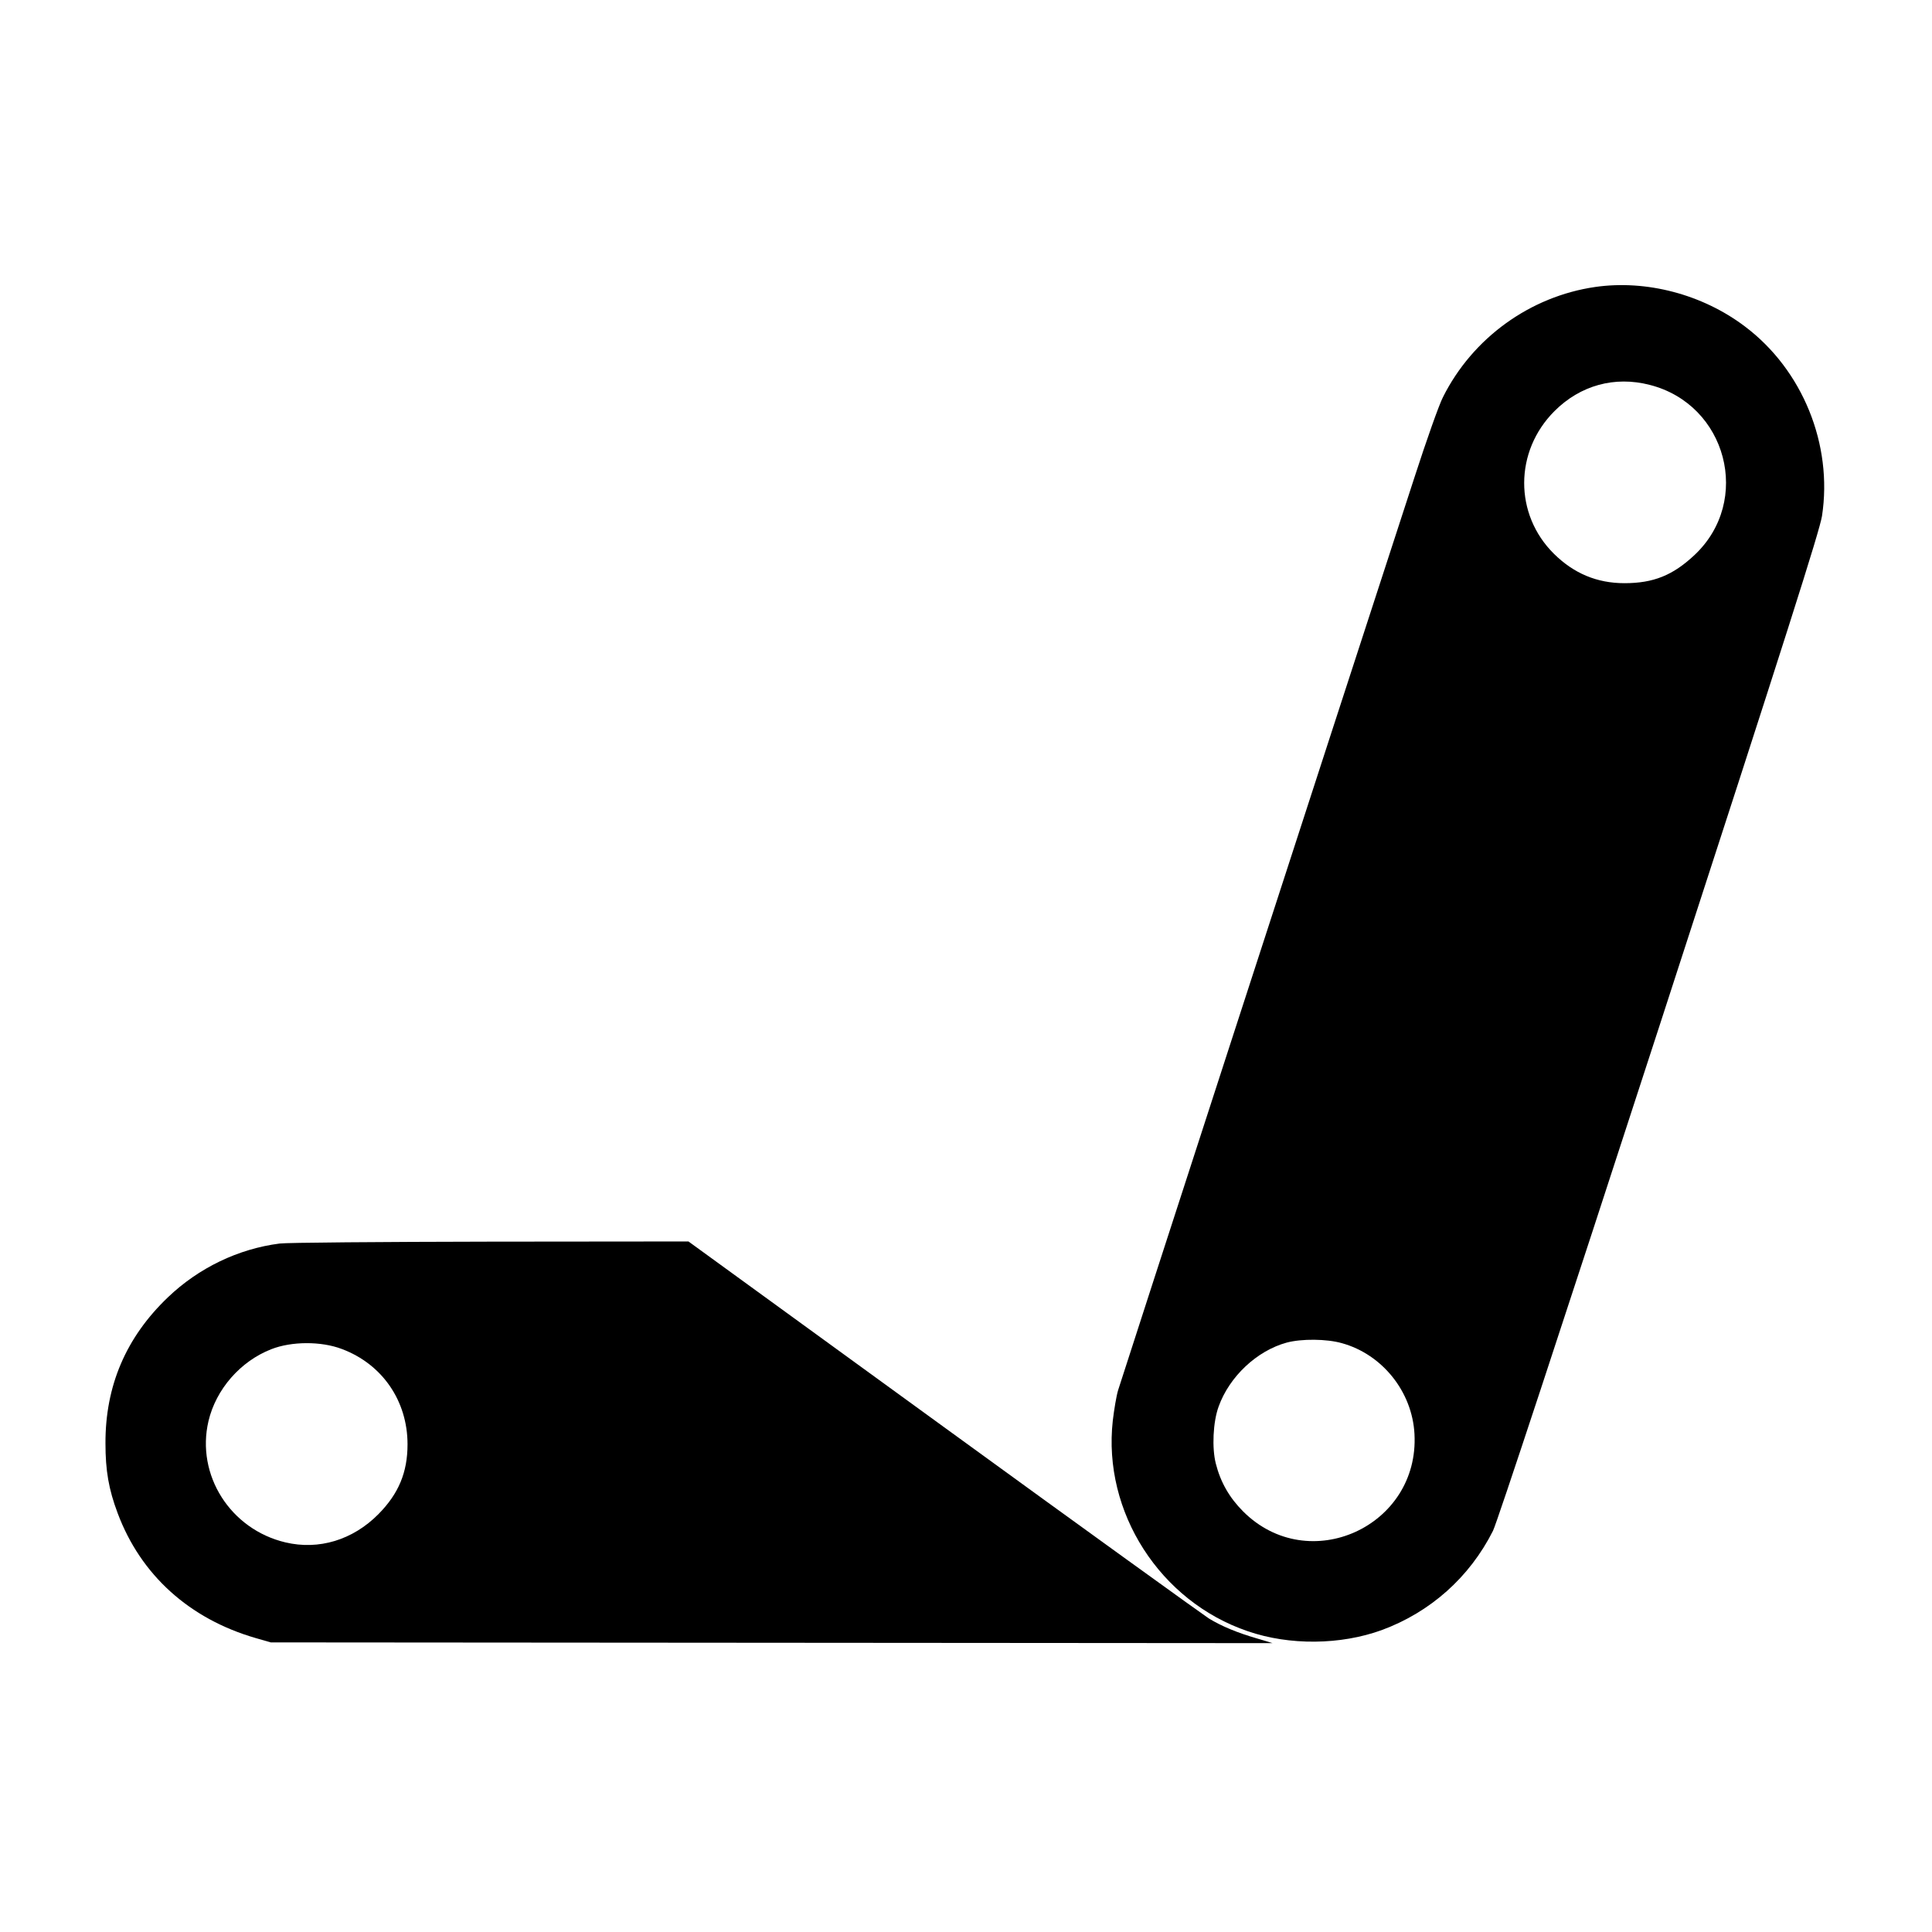<?xml version="1.0" standalone="no"?>
<!DOCTYPE svg PUBLIC "-//W3C//DTD SVG 20010904//EN"
 "http://www.w3.org/TR/2001/REC-SVG-20010904/DTD/svg10.dtd">
<svg version="1.0" xmlns="http://www.w3.org/2000/svg"
 width="1024pt" height="1024pt" viewBox="0 0 1024 1024"
 preserveAspectRatio="xMidYMid meet">

<g transform="translate(0,1024) scale(0.1,-0.1)"
fill="#000000" stroke="none">
<path d="M8455 8719 c-345 -50 -650 -270 -807 -584 -20 -38 -88 -230 -151
-425 -460 -1411 -1556 -4789 -1571 -4839 -9 -30 -21 -102 -28 -161 -54 -484
250 -958 716 -1116 221 -76 491 -73 709 6 258 95 466 280 590 526 22 44 360
1069 882 2675 677 2082 849 2624 862 2704 58 379 -103 775 -409 1005 -225 170
-522 248 -793 209z m289 -519 c409 -104 543 -615 237 -902 -114 -107 -217
-149 -371 -149 -146 0 -269 52 -374 156 -211 209 -210 543 3 756 137 137 319
187 505 139z m-1632 -5079 c214 -59 373 -257 385 -481 27 -491 -561 -758 -908
-411 -73 73 -120 155 -145 254 -21 82 -15 220 15 302 57 159 203 296 361 339
79 21 211 20 292 -3z"/>
<path d="M1482 3649 c-219 -28 -429 -129 -592 -285 -222 -212 -332 -469 -331
-774 0 -144 17 -244 65 -371 122 -326 379 -559 731 -661 l80 -23 2655 -2 2655
-2 -83 25 c-104 30 -188 65 -255 106 -28 18 -661 474 -1405 1015 l-1353 983
-1052 -1 c-579 -1 -1080 -5 -1115 -10z m330 -559 c214 -80 348 -275 348 -505
0 -149 -47 -262 -155 -371 -135 -136 -315 -191 -492 -149 -292 69 -475 357
-408 643 40 169 169 317 333 381 107 42 264 43 374 1z"/>
</g>
</svg>
